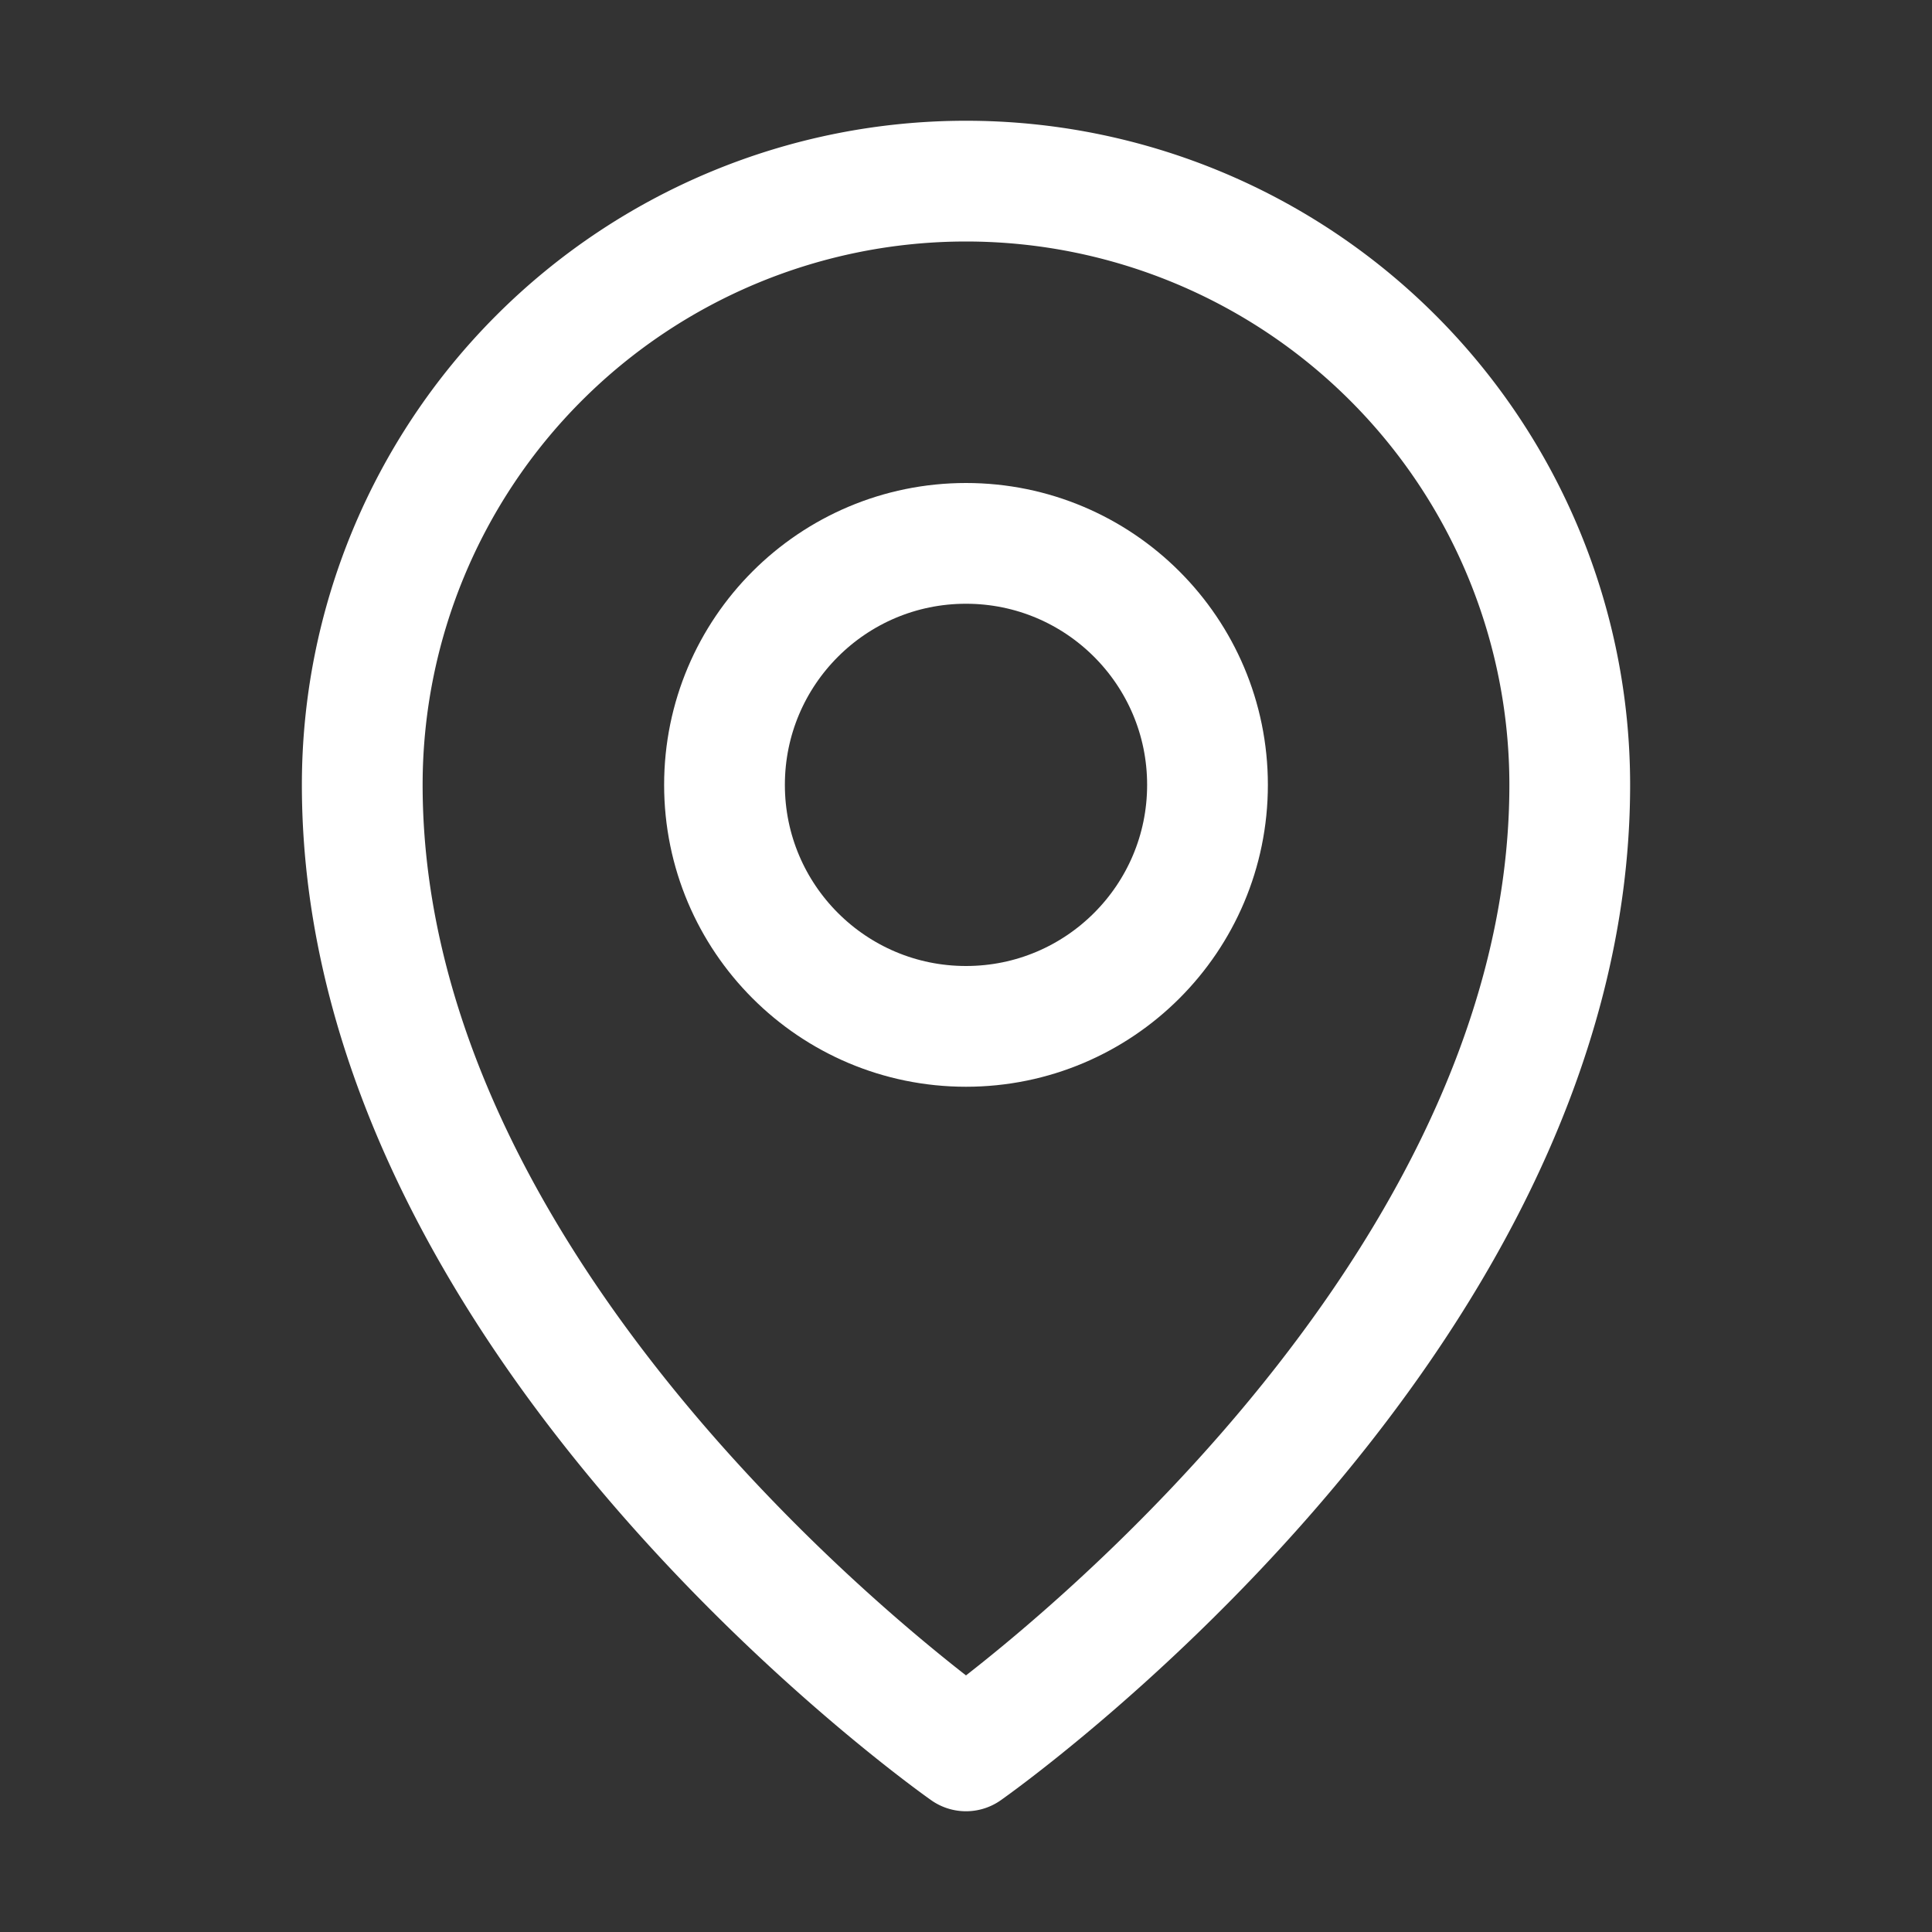 <svg xmlns="http://www.w3.org/2000/svg" viewBox="0 0 256 256"><rect x="0" y="0" width="256" height="256" fill="#333333" stroke="none"/><rect width="256" height="256" fill="none"/><circle cx="128" cy="104" r="32" fill="none" stroke="#fff" stroke-linecap="round" stroke-linejoin="round" stroke-width="16"/><path d="M208,104c0,72-80,128-80,128S48,176,48,104a80,80,0,0,1,160,0Z" fill="none" stroke="#fff" stroke-linecap="round" stroke-linejoin="round" stroke-width="16"/></svg>